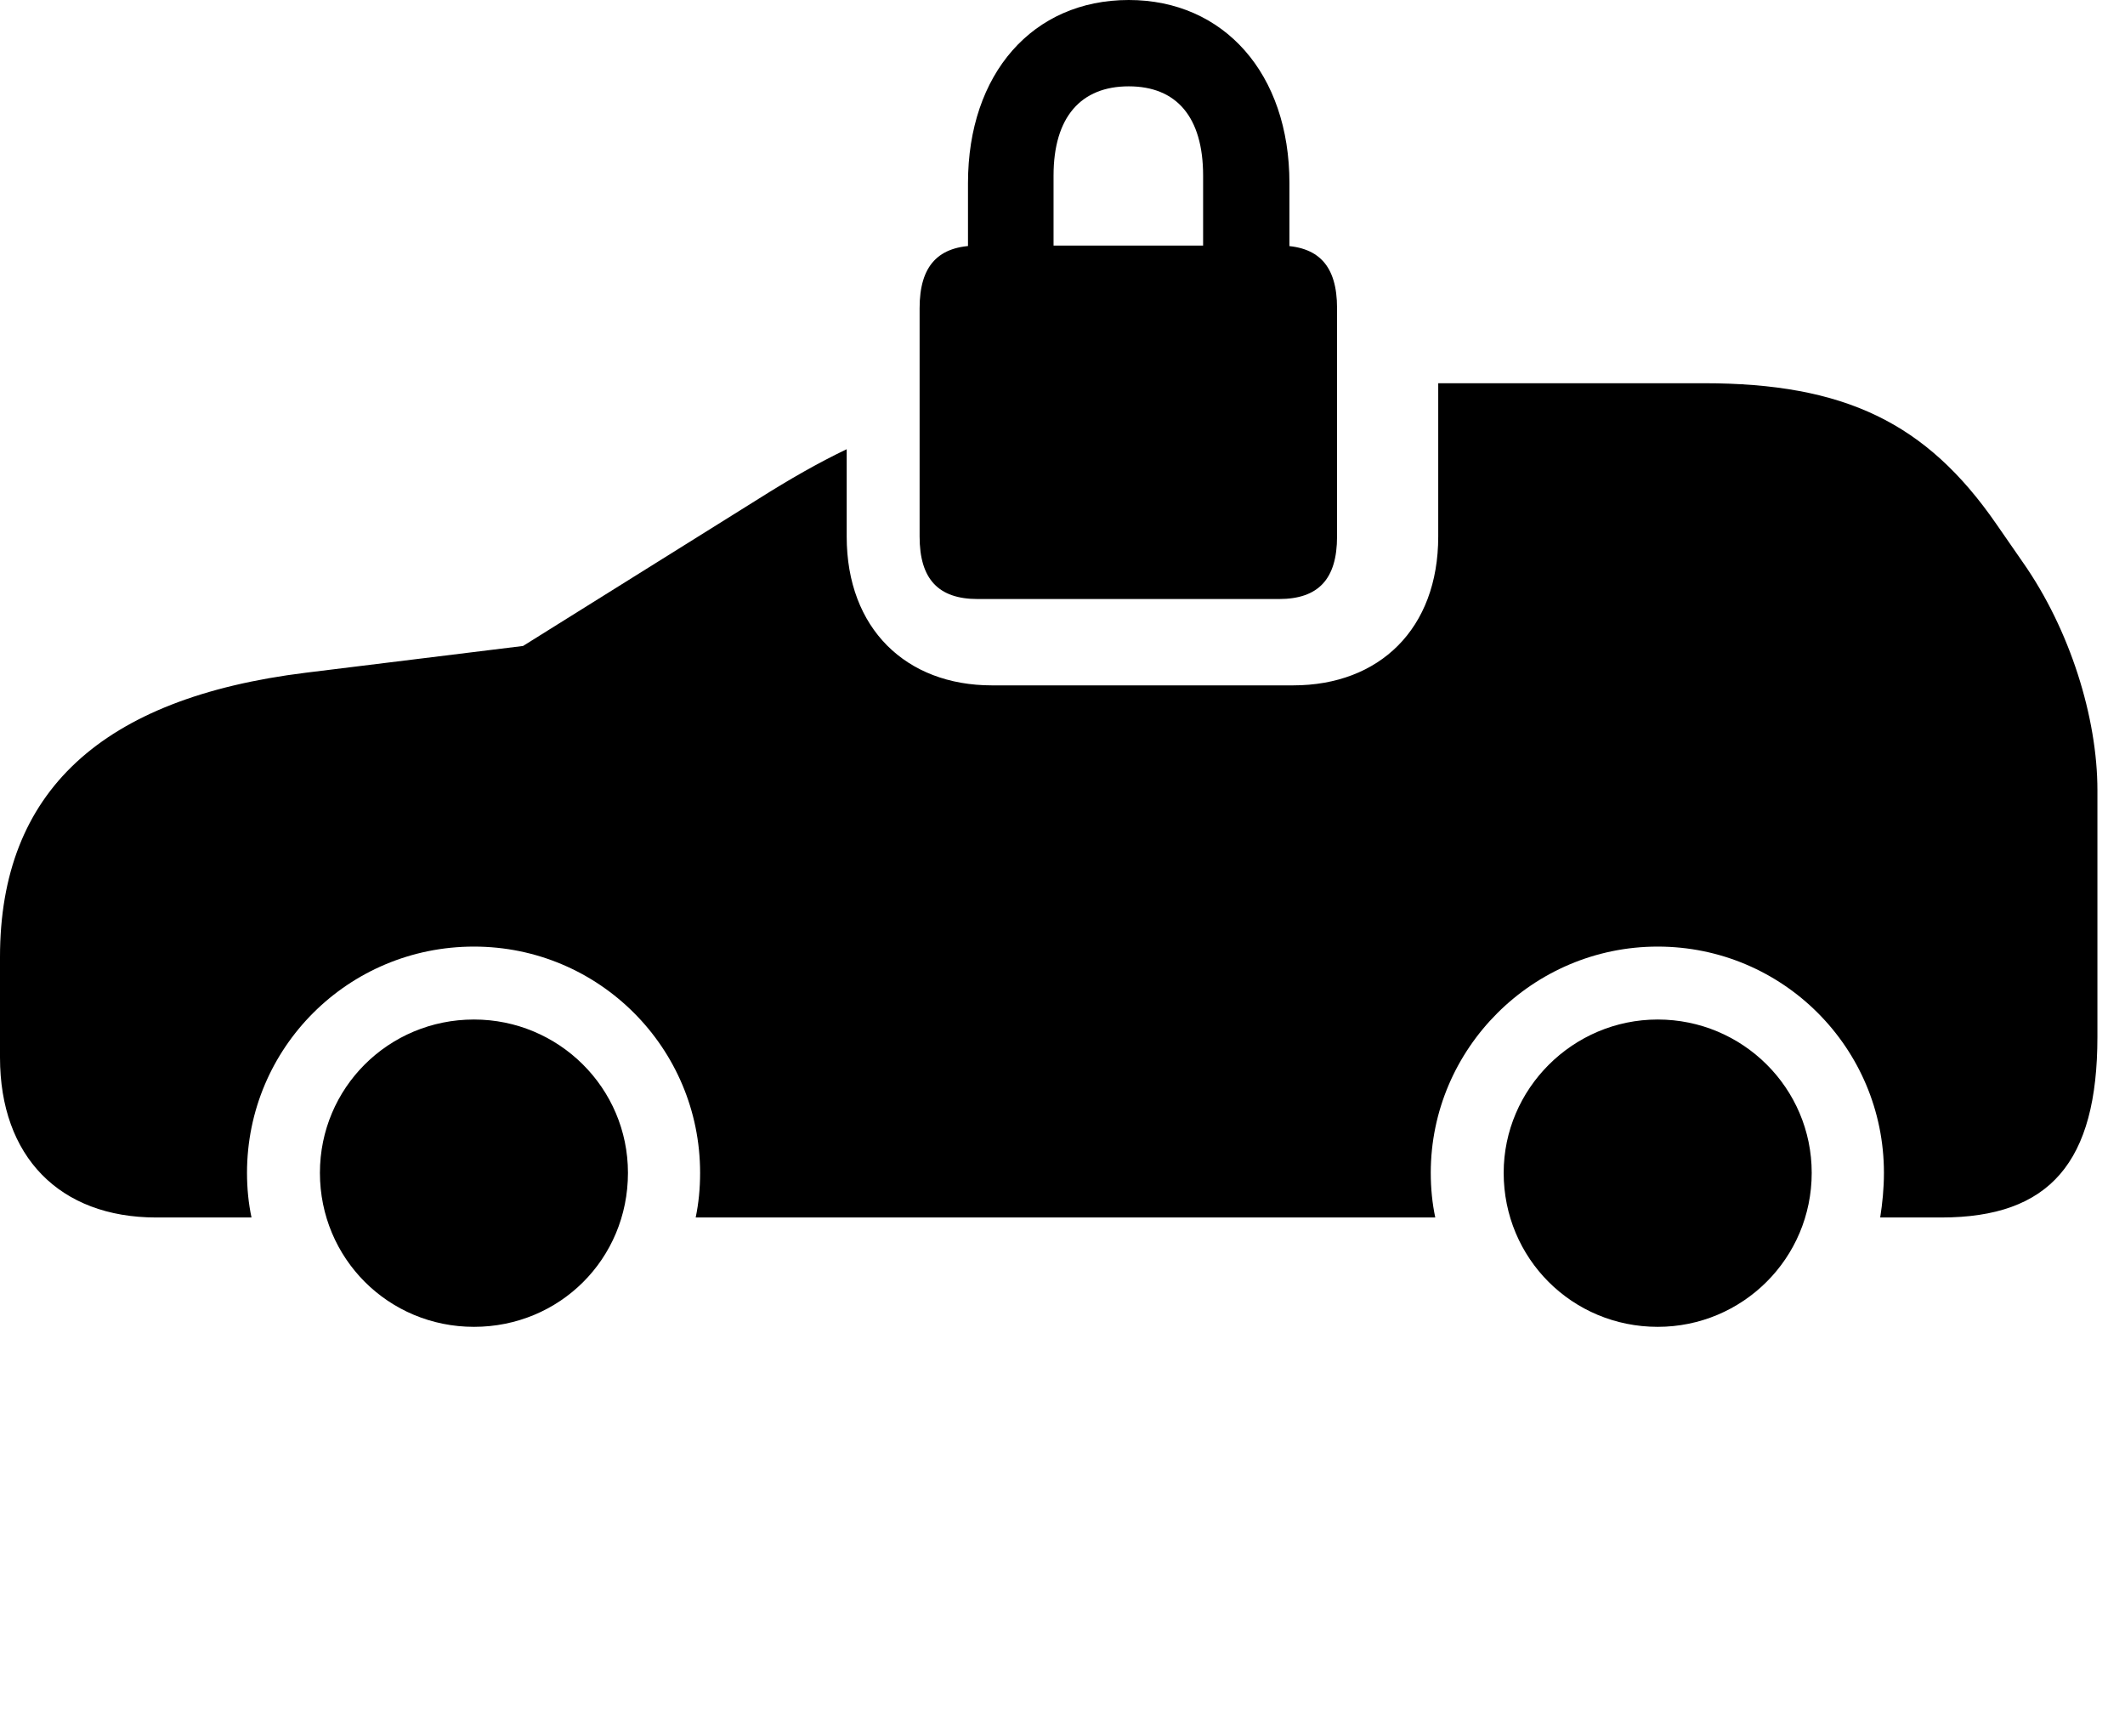 <svg version="1.1" xmlns="http://www.w3.org/2000/svg" xmlns:xlink="http://www.w3.org/1999/xlink" width="27.891" height="22.783" viewBox="0 0 27.891 22.783">
 <g>
  <rect height="22.783" opacity="0" width="27.891" x="0" y="0"/>
  <path d="M8.242 15.391C8.242 16.523 7.344 17.412 6.221 17.412C5.098 17.412 4.199 16.514 4.199 15.391C4.199 14.277 5.098 13.379 6.221 13.379C7.334 13.379 8.242 14.277 8.242 15.391ZM23.779 15.391C23.779 16.514 22.871 17.412 21.758 17.412C20.635 17.412 19.736 16.514 19.736 15.391C19.736 14.287 20.645 13.379 21.758 13.379C22.871 13.379 23.779 14.277 23.779 15.391ZM26.201 6.875L26.553 7.383C27.168 8.262 27.529 9.414 27.529 10.371L27.529 13.604C27.529 15.254 26.904 15.977 25.479 15.977L24.678 15.977C24.707 15.791 24.727 15.596 24.727 15.391C24.727 13.75 23.398 12.422 21.758 12.422C20.117 12.422 18.779 13.76 18.779 15.391C18.779 15.596 18.799 15.791 18.838 15.977L9.131 15.977C9.17 15.791 9.189 15.596 9.189 15.391C9.189 13.75 7.861 12.422 6.221 12.422C4.57 12.422 3.242 13.75 3.242 15.391C3.242 15.596 3.262 15.791 3.301 15.977L2.051 15.977C0.781 15.977 0 15.176 0 13.877L0 12.559C0 10.391 1.328 9.16 4.014 8.828L6.865 8.477L9.961 6.543C10.365 6.288 10.741 6.073 11.113 5.895L11.113 7.041C11.113 8.252 11.895 8.994 13.018 8.994L16.973 8.994C18.105 8.994 18.877 8.252 18.877 7.041L18.877 5.029L22.363 5.029C24.209 5.029 25.283 5.547 26.201 6.875Z" fill="currentColor"/>
  <path d="M12.705 3.408L13.828 3.398L13.828 2.305C13.828 1.533 14.19 1.133 14.815 1.133C15.44 1.133 15.791 1.533 15.791 2.305L15.791 3.398L16.924 3.408L16.924 2.402C16.924 0.967 16.064 0 14.815 0C13.555 0 12.705 0.967 12.705 2.402ZM12.832 7.861L16.787 7.861C17.305 7.861 17.549 7.598 17.549 7.041L17.549 4.043C17.549 3.486 17.305 3.223 16.787 3.223L12.832 3.223C12.315 3.223 12.07 3.486 12.07 4.043L12.07 7.041C12.07 7.598 12.315 7.861 12.832 7.861Z" fill="currentColor"/>
 </g>
</svg>
